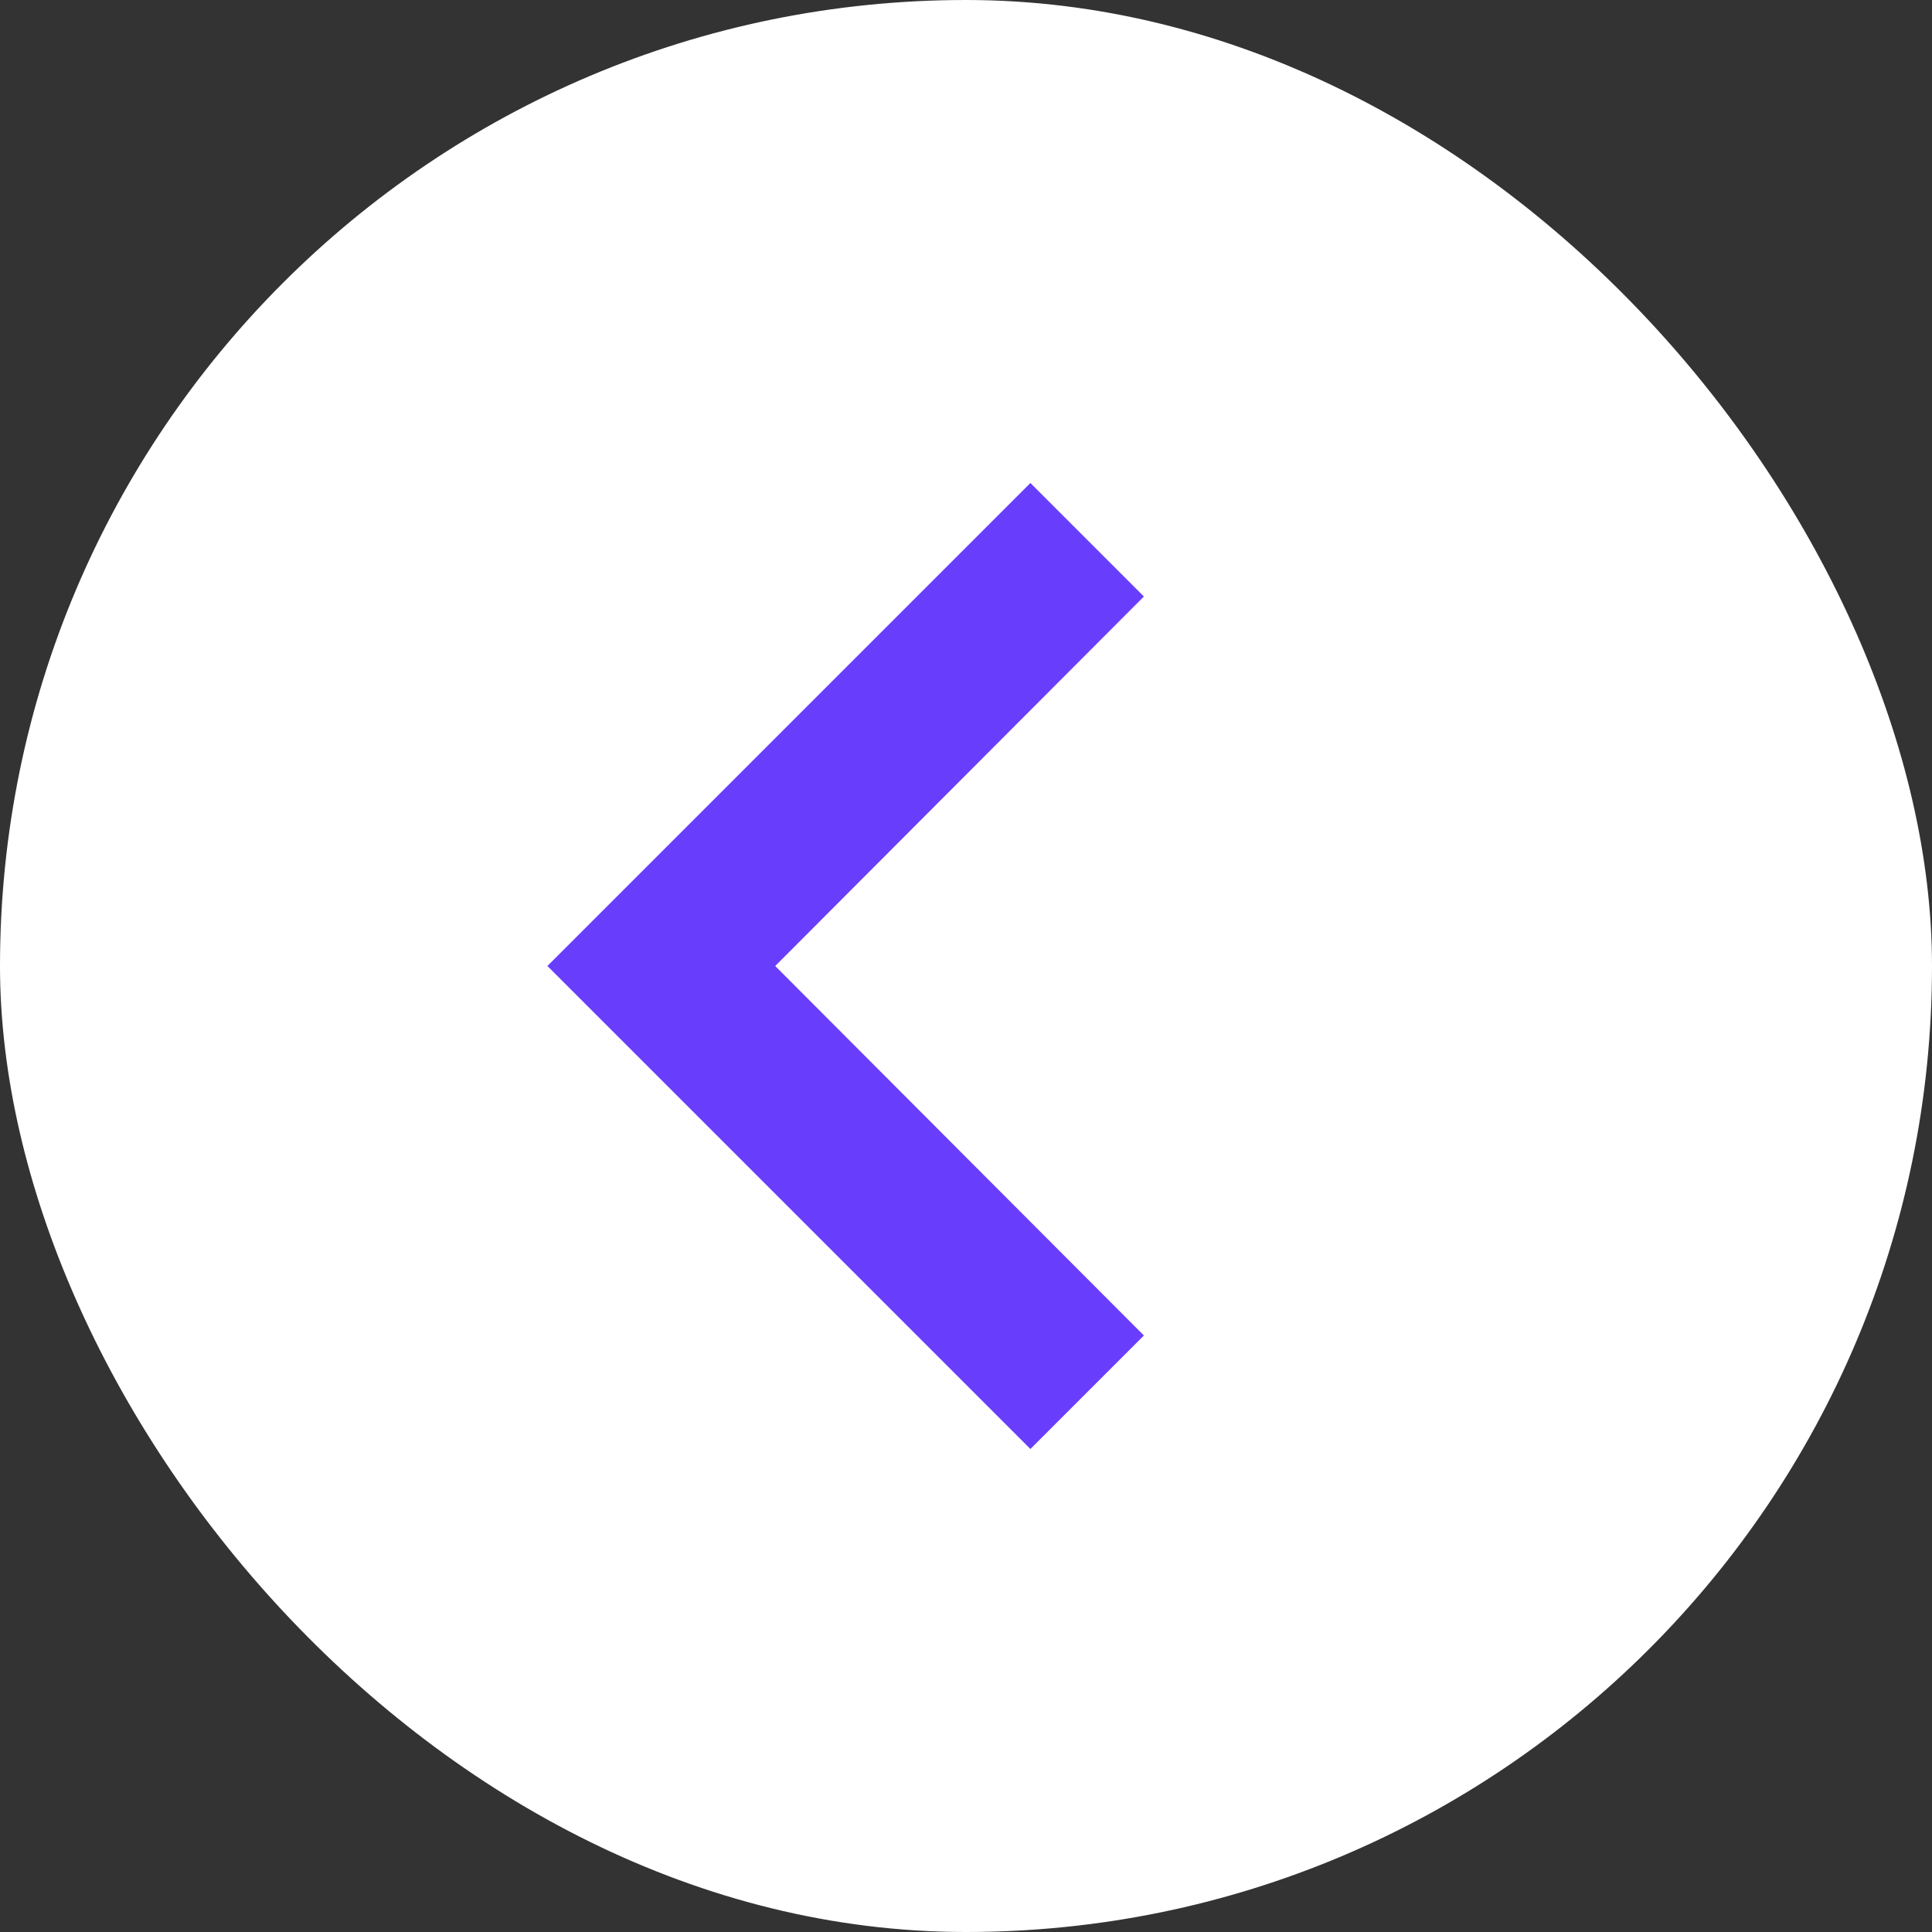 <svg width="87" height="87" viewBox="0 0 87 87" fill="none" xmlns="http://www.w3.org/2000/svg">
<rect x="0" y="0" width="87" height="87" fill="#333333" stroke="none"/>
<rect x="87" y="87" width="87" height="87" rx="43.5" transform="rotate(180 87 87)" fill="white"/>
<path d="M51.511 26.861L34.909 43.5L51.511 60.139L46.4 65.25L24.65 43.5L46.4 21.75L51.511 26.861Z" fill="#683EFC"/>
</svg>
